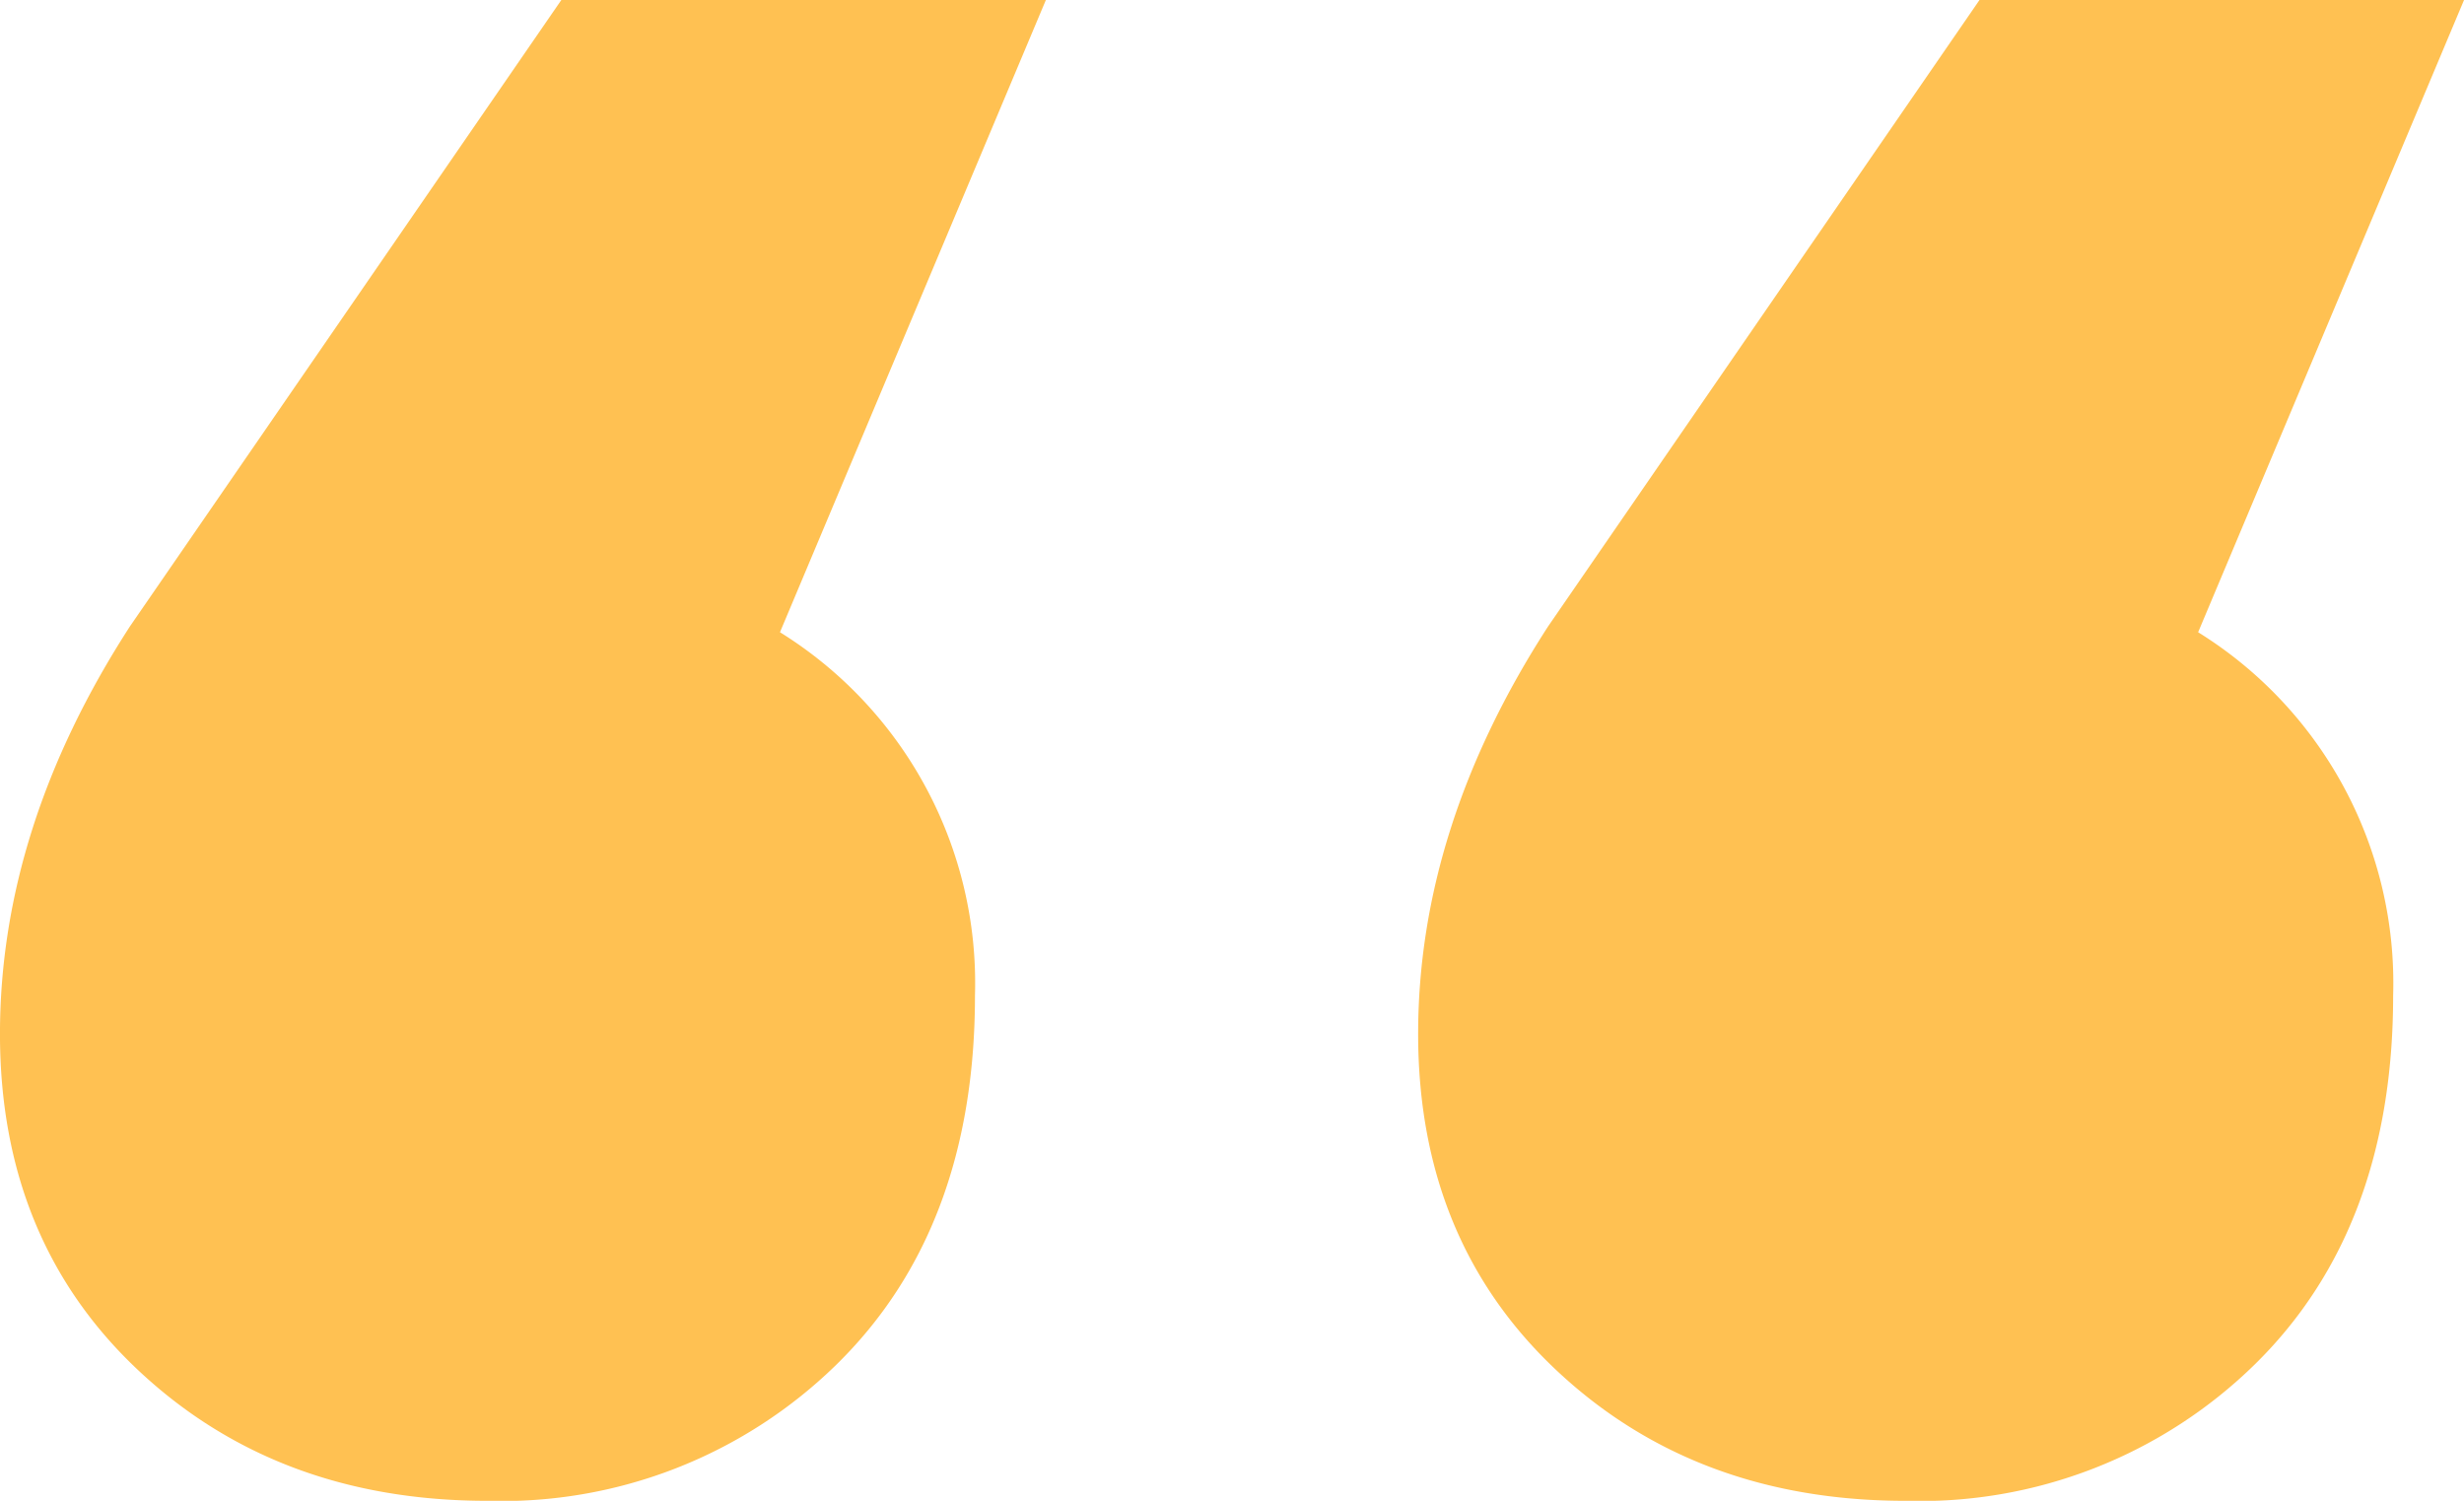 <svg xmlns="http://www.w3.org/2000/svg" width="125.097" height="76.2" viewBox="0 0 125.097 76.2"><defs><style>.a{isolation:isolate;}.b{fill:#ffc152;}</style></defs><g class="a"><path class="b" d="M591.9,295.238a20.967,20.967,0,0,1,9.9,18.45q0,11.855-7.05,18.75a24.277,24.277,0,0,1-17.7,6.9q-10.653,0-17.7-6.6t-7.05-17.1q0-10.5,6.6-20.7l21.9-31.8h24.6Z" transform="translate(-552.301 -263.138)"/><path class="b" d="M663.9,295.238a20.967,20.967,0,0,1,9.9,18.45q0,11.855-7.05,18.75a24.277,24.277,0,0,1-17.7,6.9q-10.653,0-17.7-6.6t-7.05-17.1q0-10.5,6.6-20.7l21.9-31.8h24.6Z" transform="translate(-552.301 -263.138)"/></g></svg>